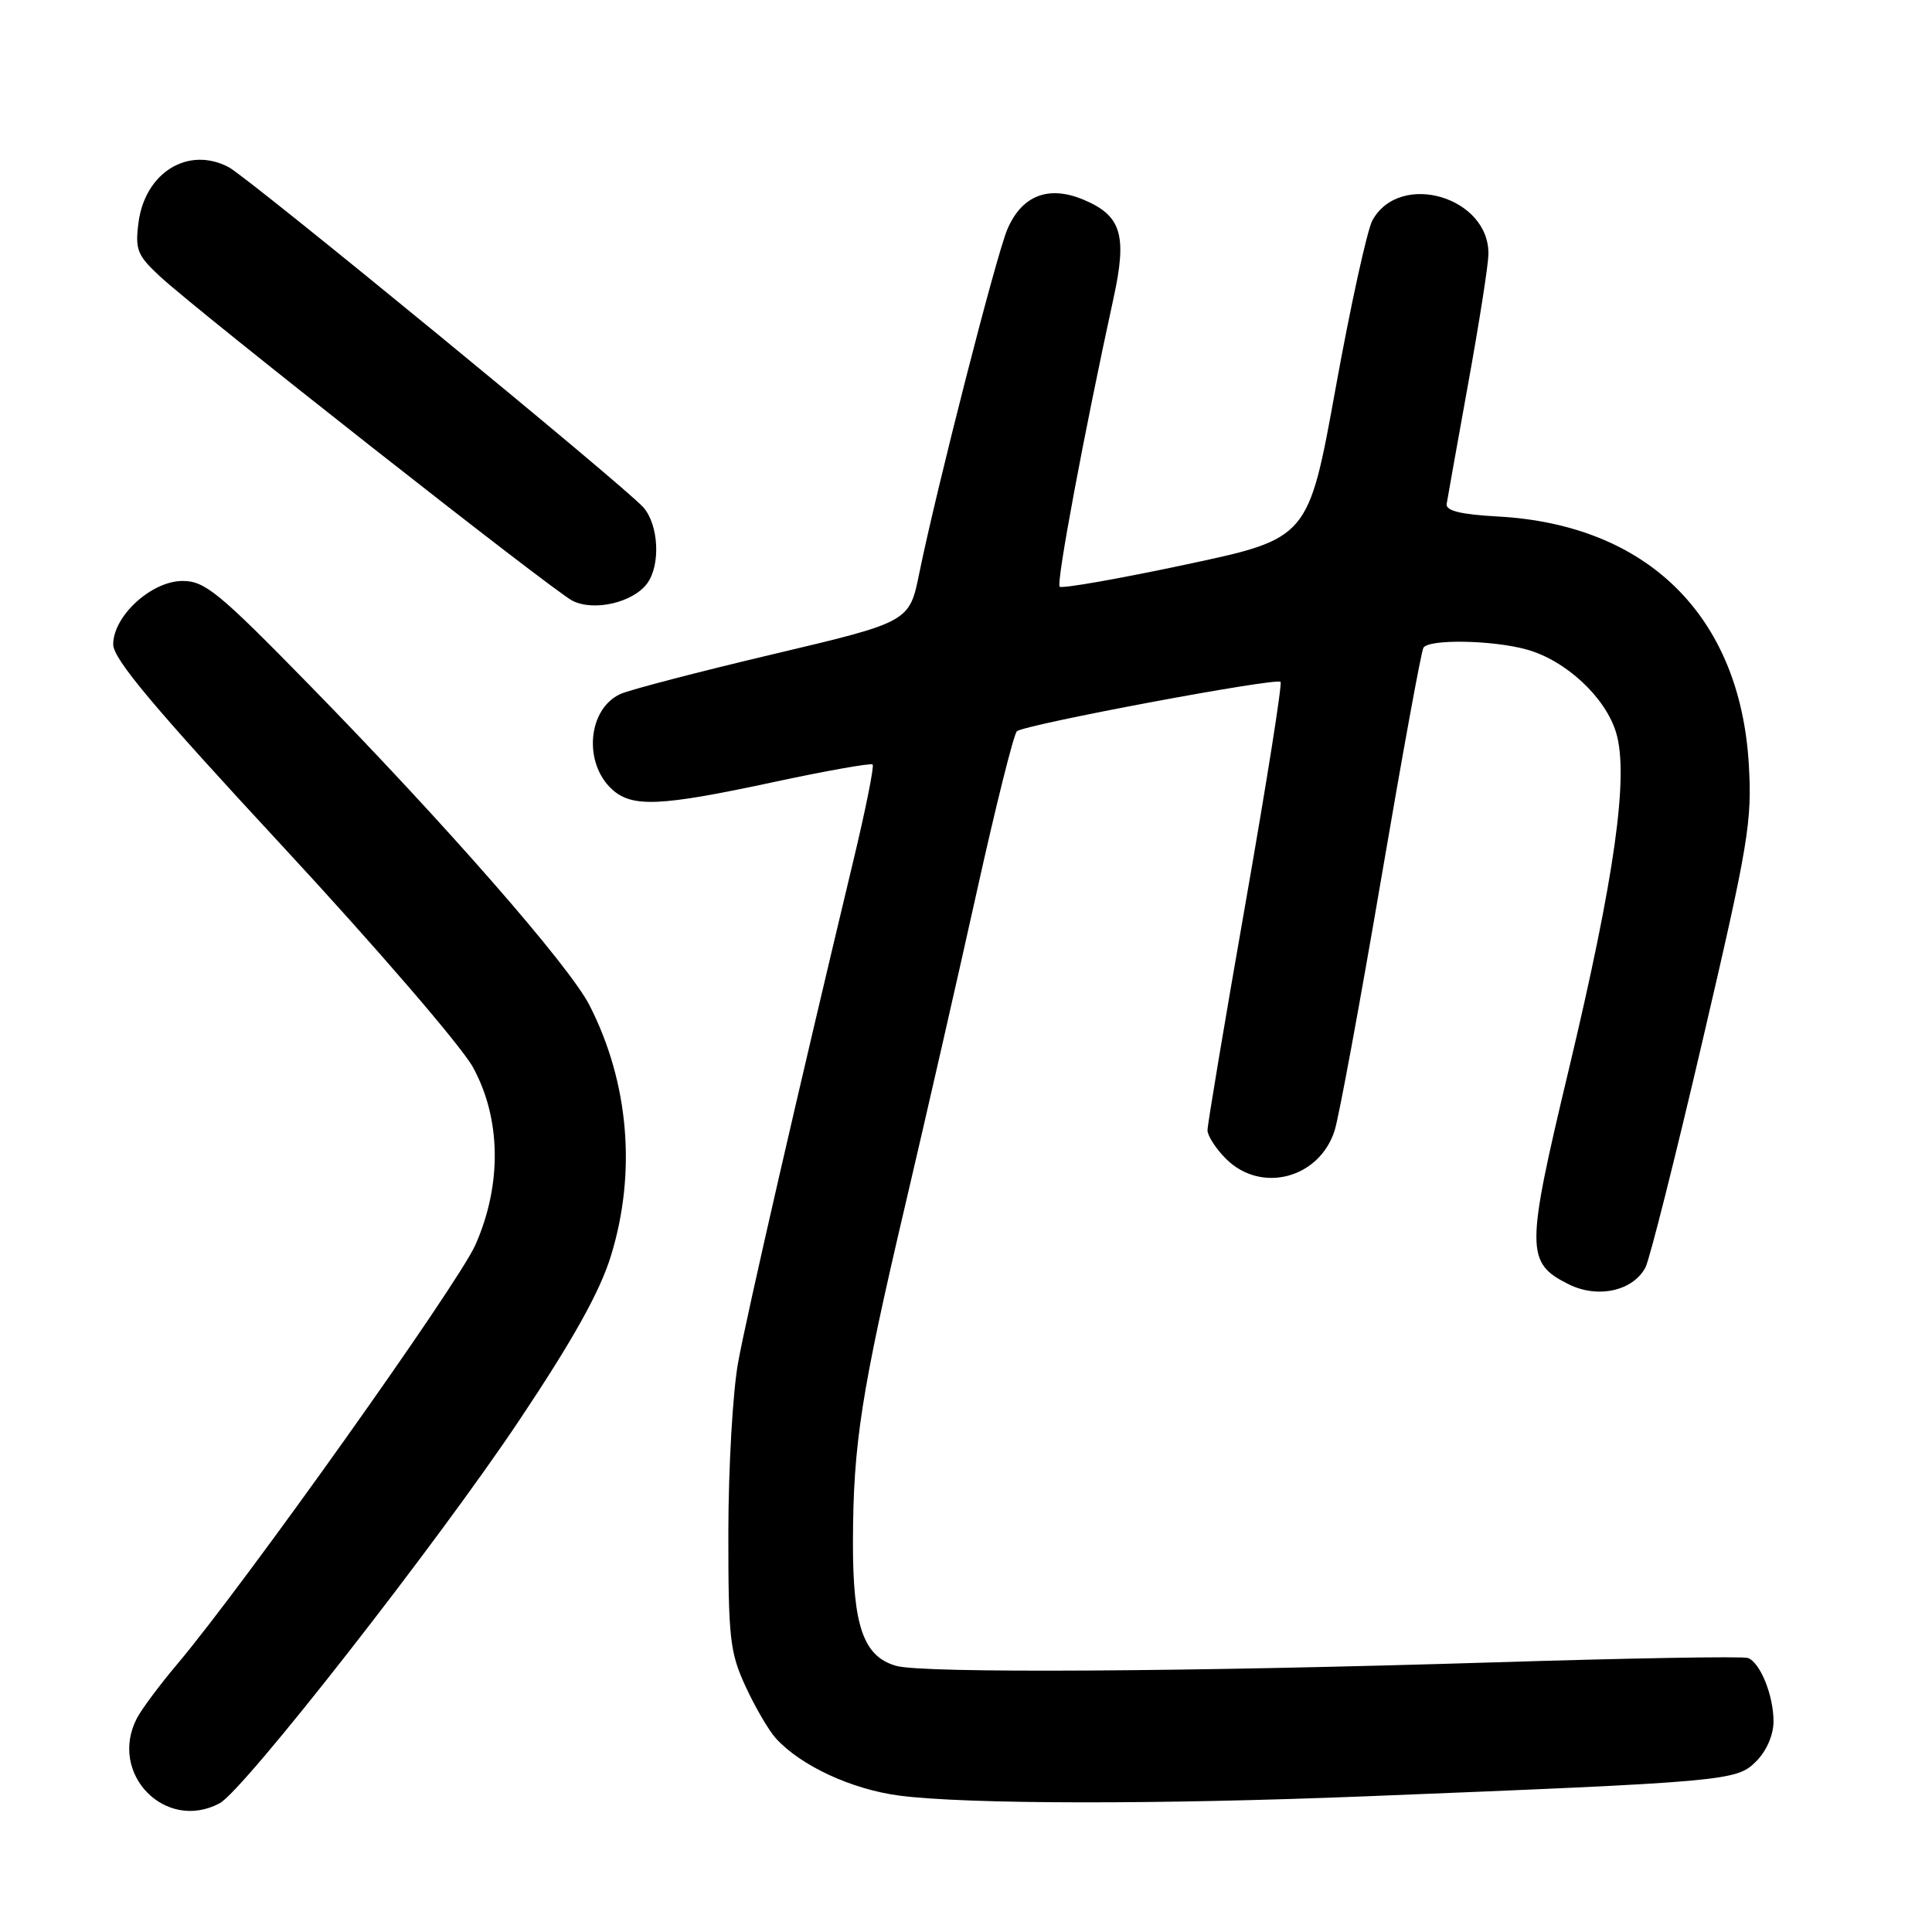 <?xml version="1.0" encoding="UTF-8" standalone="no"?>
<!DOCTYPE svg PUBLIC "-//W3C//DTD SVG 1.1//EN" "http://www.w3.org/Graphics/SVG/1.1/DTD/svg11.dtd" >
<svg xmlns="http://www.w3.org/2000/svg" xmlns:xlink="http://www.w3.org/1999/xlink" version="1.1" viewBox="0 0 256 256">
 <g >
 <path fill="currentColor"
d=" M 29.11 238.94 C 32.32 237.22 57.90 204.52 68.81 188.19 C 75.94 177.52 79.49 171.15 80.94 166.44 C 84.36 155.39 83.34 143.43 78.11 133.20 C 75.41 127.93 59.05 109.22 41.00 90.77 C 28.97 78.47 27.14 76.97 24.17 76.98 C 20.05 77.00 15.00 81.63 15.00 85.39 C 15.00 87.32 20.41 93.76 37.42 112.11 C 49.75 125.41 61.11 138.59 62.66 141.40 C 66.40 148.19 66.53 156.98 62.99 164.96 C 60.69 170.16 32.38 209.96 23.49 220.50 C 21.17 223.25 18.76 226.48 18.14 227.68 C 14.33 235.01 21.91 242.79 29.11 238.94 Z  M 181.00 238.02 C 228.90 236.10 230.10 235.99 232.68 233.41 C 234.08 232.02 235.00 229.89 235.00 228.09 C 235.00 224.65 233.25 220.31 231.61 219.69 C 231.00 219.45 215.88 219.71 198.00 220.27 C 157.32 221.53 122.34 221.74 118.77 220.74 C 114.41 219.52 113.00 215.47 113.02 204.30 C 113.05 191.34 114.11 184.52 119.99 159.50 C 122.70 147.95 126.96 129.30 129.45 118.06 C 131.94 106.82 134.32 97.30 134.74 96.90 C 135.67 96.03 169.10 89.76 169.68 90.35 C 169.92 90.58 167.83 103.74 165.05 119.60 C 162.27 135.45 160.00 149.02 160.00 149.76 C 160.00 150.49 161.10 152.20 162.45 153.55 C 167.10 158.20 174.86 156.15 176.86 149.75 C 177.42 147.96 180.18 133.04 182.99 116.58 C 185.80 100.12 188.32 86.29 188.61 85.83 C 189.33 84.66 197.76 84.81 202.28 86.06 C 207.48 87.50 212.74 92.39 214.15 97.10 C 215.85 102.79 213.96 116.24 207.83 141.90 C 202.16 165.63 202.16 167.32 207.85 170.17 C 211.70 172.09 216.35 171.08 218.03 167.95 C 218.57 166.93 221.99 153.37 225.62 137.80 C 231.70 111.73 232.18 108.84 231.72 101.19 C 230.53 81.61 218.29 69.53 198.50 68.44 C 193.55 68.17 191.56 67.68 191.69 66.78 C 191.80 66.08 193.07 58.98 194.51 51.00 C 195.96 43.02 197.18 35.28 197.22 33.78 C 197.45 26.13 185.51 22.57 181.85 29.20 C 181.16 30.47 178.96 40.47 176.98 51.42 C 173.37 71.35 173.37 71.35 157.15 74.80 C 148.23 76.70 140.69 78.02 140.41 77.74 C 139.93 77.27 143.66 57.33 147.55 39.50 C 149.38 31.13 148.59 28.56 143.55 26.45 C 138.89 24.51 135.35 25.92 133.45 30.46 C 131.95 34.07 124.11 64.68 121.81 75.95 C 120.50 82.41 120.50 82.41 102.50 86.67 C 92.60 89.01 83.48 91.39 82.23 91.95 C 77.88 93.91 77.25 101.11 81.13 104.62 C 83.78 107.01 87.49 106.85 102.37 103.66 C 109.44 102.14 115.41 101.08 115.63 101.30 C 115.85 101.52 114.70 107.28 113.06 114.10 C 105.87 144.11 98.99 174.05 97.81 180.50 C 97.10 184.35 96.52 194.47 96.51 203.00 C 96.50 217.05 96.71 218.96 98.79 223.46 C 100.05 226.19 101.85 229.28 102.79 230.32 C 106.09 233.97 112.85 237.10 119.18 237.93 C 128.09 239.08 153.47 239.12 181.00 238.02 Z  M 85.75 77.31 C 87.55 74.87 87.29 69.55 85.25 67.23 C 82.81 64.45 32.99 23.58 30.32 22.16 C 24.96 19.32 19.22 22.84 18.35 29.50 C 17.89 33.07 18.19 33.84 21.17 36.60 C 26.19 41.28 73.12 78.18 75.83 79.59 C 78.66 81.05 83.87 79.86 85.75 77.31 Z "/>
</g>
</svg>